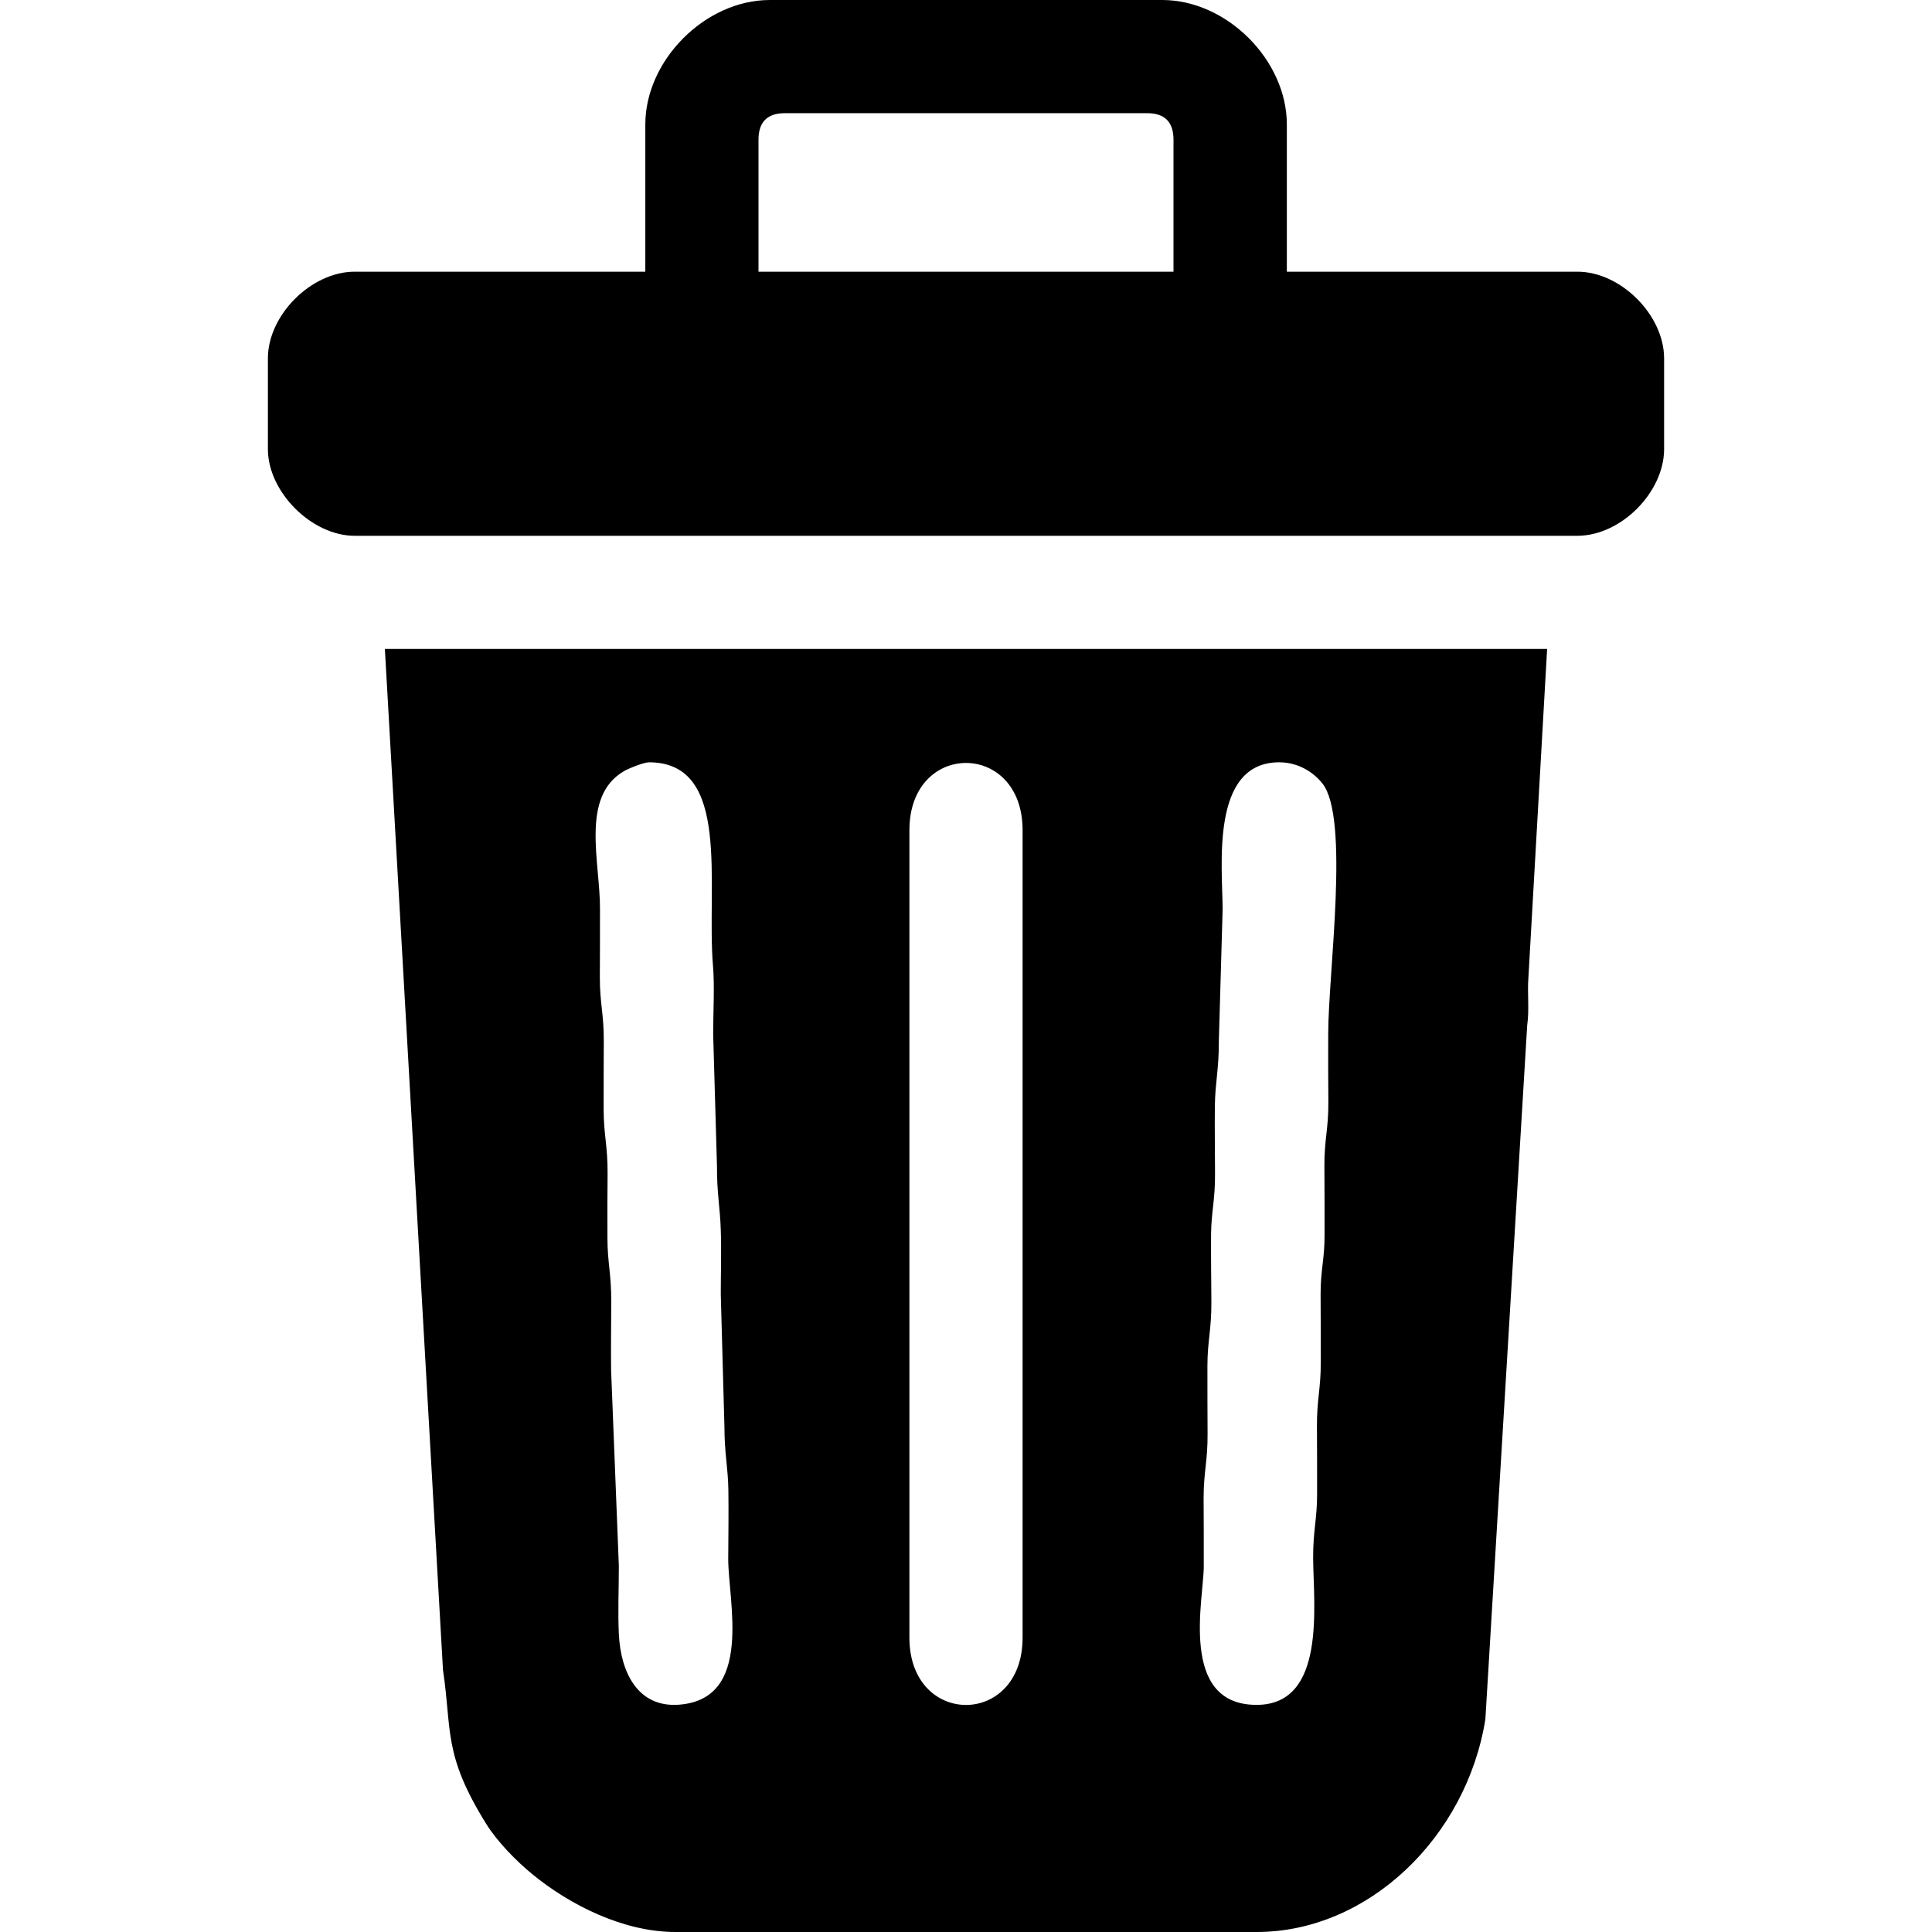 <?xml version="1.0" encoding="UTF-8"?>
<!DOCTYPE svg PUBLIC "-//W3C//DTD SVG 1.1//EN" "http://www.w3.org/Graphics/SVG/1.1/DTD/svg11.dtd">
<!-- Creator: CorelDRAW -->
<svg xmlns="http://www.w3.org/2000/svg" xml:space="preserve" width="1.27mm" height="1.27mm" version="1.1" style="shape-rendering:geometricPrecision; text-rendering:geometricPrecision; image-rendering:optimizeQuality; fill-rule:evenodd; clip-rule:evenodd"
viewBox="0 0 127 127"
 xmlns:xlink="http://www.w3.org/1999/xlink"
 xmlns:xodm="http://www.corel.com/coreldraw/odm/2003">
 <defs>
  <style type="text/css">
   <![CDATA[
    .fil0 {fill:none}
    .fil1 {fill:black}
   ]]>
  </style>
 </defs>
 <g id="Capa_x0020_1">
  <rect class="fil0" width="127" height="127"/>
  <g id="_2710824559776">
   <path class="fil1" d="M59.78 107.65l0 -53.08c0,-5.89 7.44,-5.89 7.44,0l0 53.08c0,5.9 -7.44,5.9 -7.44,0zm24.31 -57.54c1.22,0 2.22,0.62 2.83,1.38 1.82,2.25 0.39,12.49 0.39,16.47 -0.01,1.49 0,2.98 0.01,4.47 0.01,1.8 -0.27,2.48 -0.26,4.21 0.01,1.49 0.01,2.99 0.01,4.48 0.01,1.69 -0.26,2.26 -0.26,3.96 0.01,1.49 0.01,2.98 0.01,4.47 0.01,1.73 -0.26,2.41 -0.25,4.21 0.01,1.49 0.01,2.99 0.01,4.48 0,1.62 -0.27,2.39 -0.26,4.2 0.02,3.07 0.88,9.63 -3.72,9.63 -5.15,0 -3.46,-7.02 -3.47,-9.12 0,-1.5 0,-2.99 -0.01,-4.48 0,-1.73 0.27,-2.41 0.26,-4.21 -0.01,-1.49 -0.01,-2.98 -0.01,-4.47 0,-1.63 0.27,-2.39 0.26,-4.21 -0.01,-1.48 -0.03,-3 -0.02,-4.48 0.02,-1.48 0.27,-2.22 0.26,-3.96 0,-1.48 -0.03,-2.99 -0.01,-4.47 0.02,-1.51 0.27,-2.41 0.26,-4.21l0.25 -8.68c-0.01,-2.82 -0.83,-9.67 3.72,-9.67zm-41.43 0c5.46,0 3.76,8.04 4.21,13.4 0.11,1.32 0.01,3.09 0.01,4.46l0.25 8.68c-0.01,1.78 0.21,2.78 0.25,4.21 0.05,1.37 0,2.84 0,4.22l0.24 8.68c0,1.81 0.24,2.7 0.26,4.21 0.02,1.48 0,2.99 -0.01,4.48 -0.01,2.78 1.7,9.27 -3.27,9.61 -2.66,0.18 -3.8,-2.1 -3.92,-4.65 -0.07,-1.41 0,-3.03 0,-4.47l-0.51 -12.89c-0.02,-1.48 0.01,-2.99 0.01,-4.47 0.01,-1.82 -0.25,-2.59 -0.25,-4.21 -0.01,-1.41 0,-2.82 0.01,-4.23 0.01,-1.82 -0.26,-2.58 -0.26,-4.21 0,-1.48 0,-2.98 0.01,-4.47 0.01,-1.8 -0.26,-2.48 -0.26,-4.21 0.01,-1.49 0.01,-2.98 0.01,-4.48 0.02,-3.09 -1.31,-7.4 1.58,-9.08 0.31,-0.18 1.3,-0.58 1.64,-0.58zm1.74 76.89l38.2 0c7.36,0 13.8,-6.26 15.04,-13.98l2.75 -45.62c0.15,-1.06 0,-2.1 0.08,-3.14l1.23 -21.6 -76.4 0 3.82 67.12c0.6,3.98 -0.01,5.51 2.82,10.08 0.74,1.2 2.01,2.49 3.09,3.37 2.42,1.98 5.94,3.77 9.37,3.77z"/>
   <path class="fil1" d="M49.86 9.18c0,-1.16 0.58,-1.74 1.73,-1.74l23.82 0c1.15,0 1.73,0.58 1.73,1.74l0 8.68 -27.28 0 0 -8.68zm-7.44 -1l0 9.68 -19.11 0c-2.84,0 -5.7,2.84 -5.7,5.7l0 5.96c0,2.82 2.88,5.7 5.7,5.7l80.38 0c2.86,0 5.7,-2.86 5.7,-5.7l0 -5.96c0,-2.84 -2.84,-5.7 -5.7,-5.7l-19.1 0 0 -9.68c0,-4.23 -3.95,-8.18 -8.19,-8.18l-25.8 0c-4.23,0 -8.18,3.95 -8.18,8.18z"/>
  </g>
 </g>
</svg>
